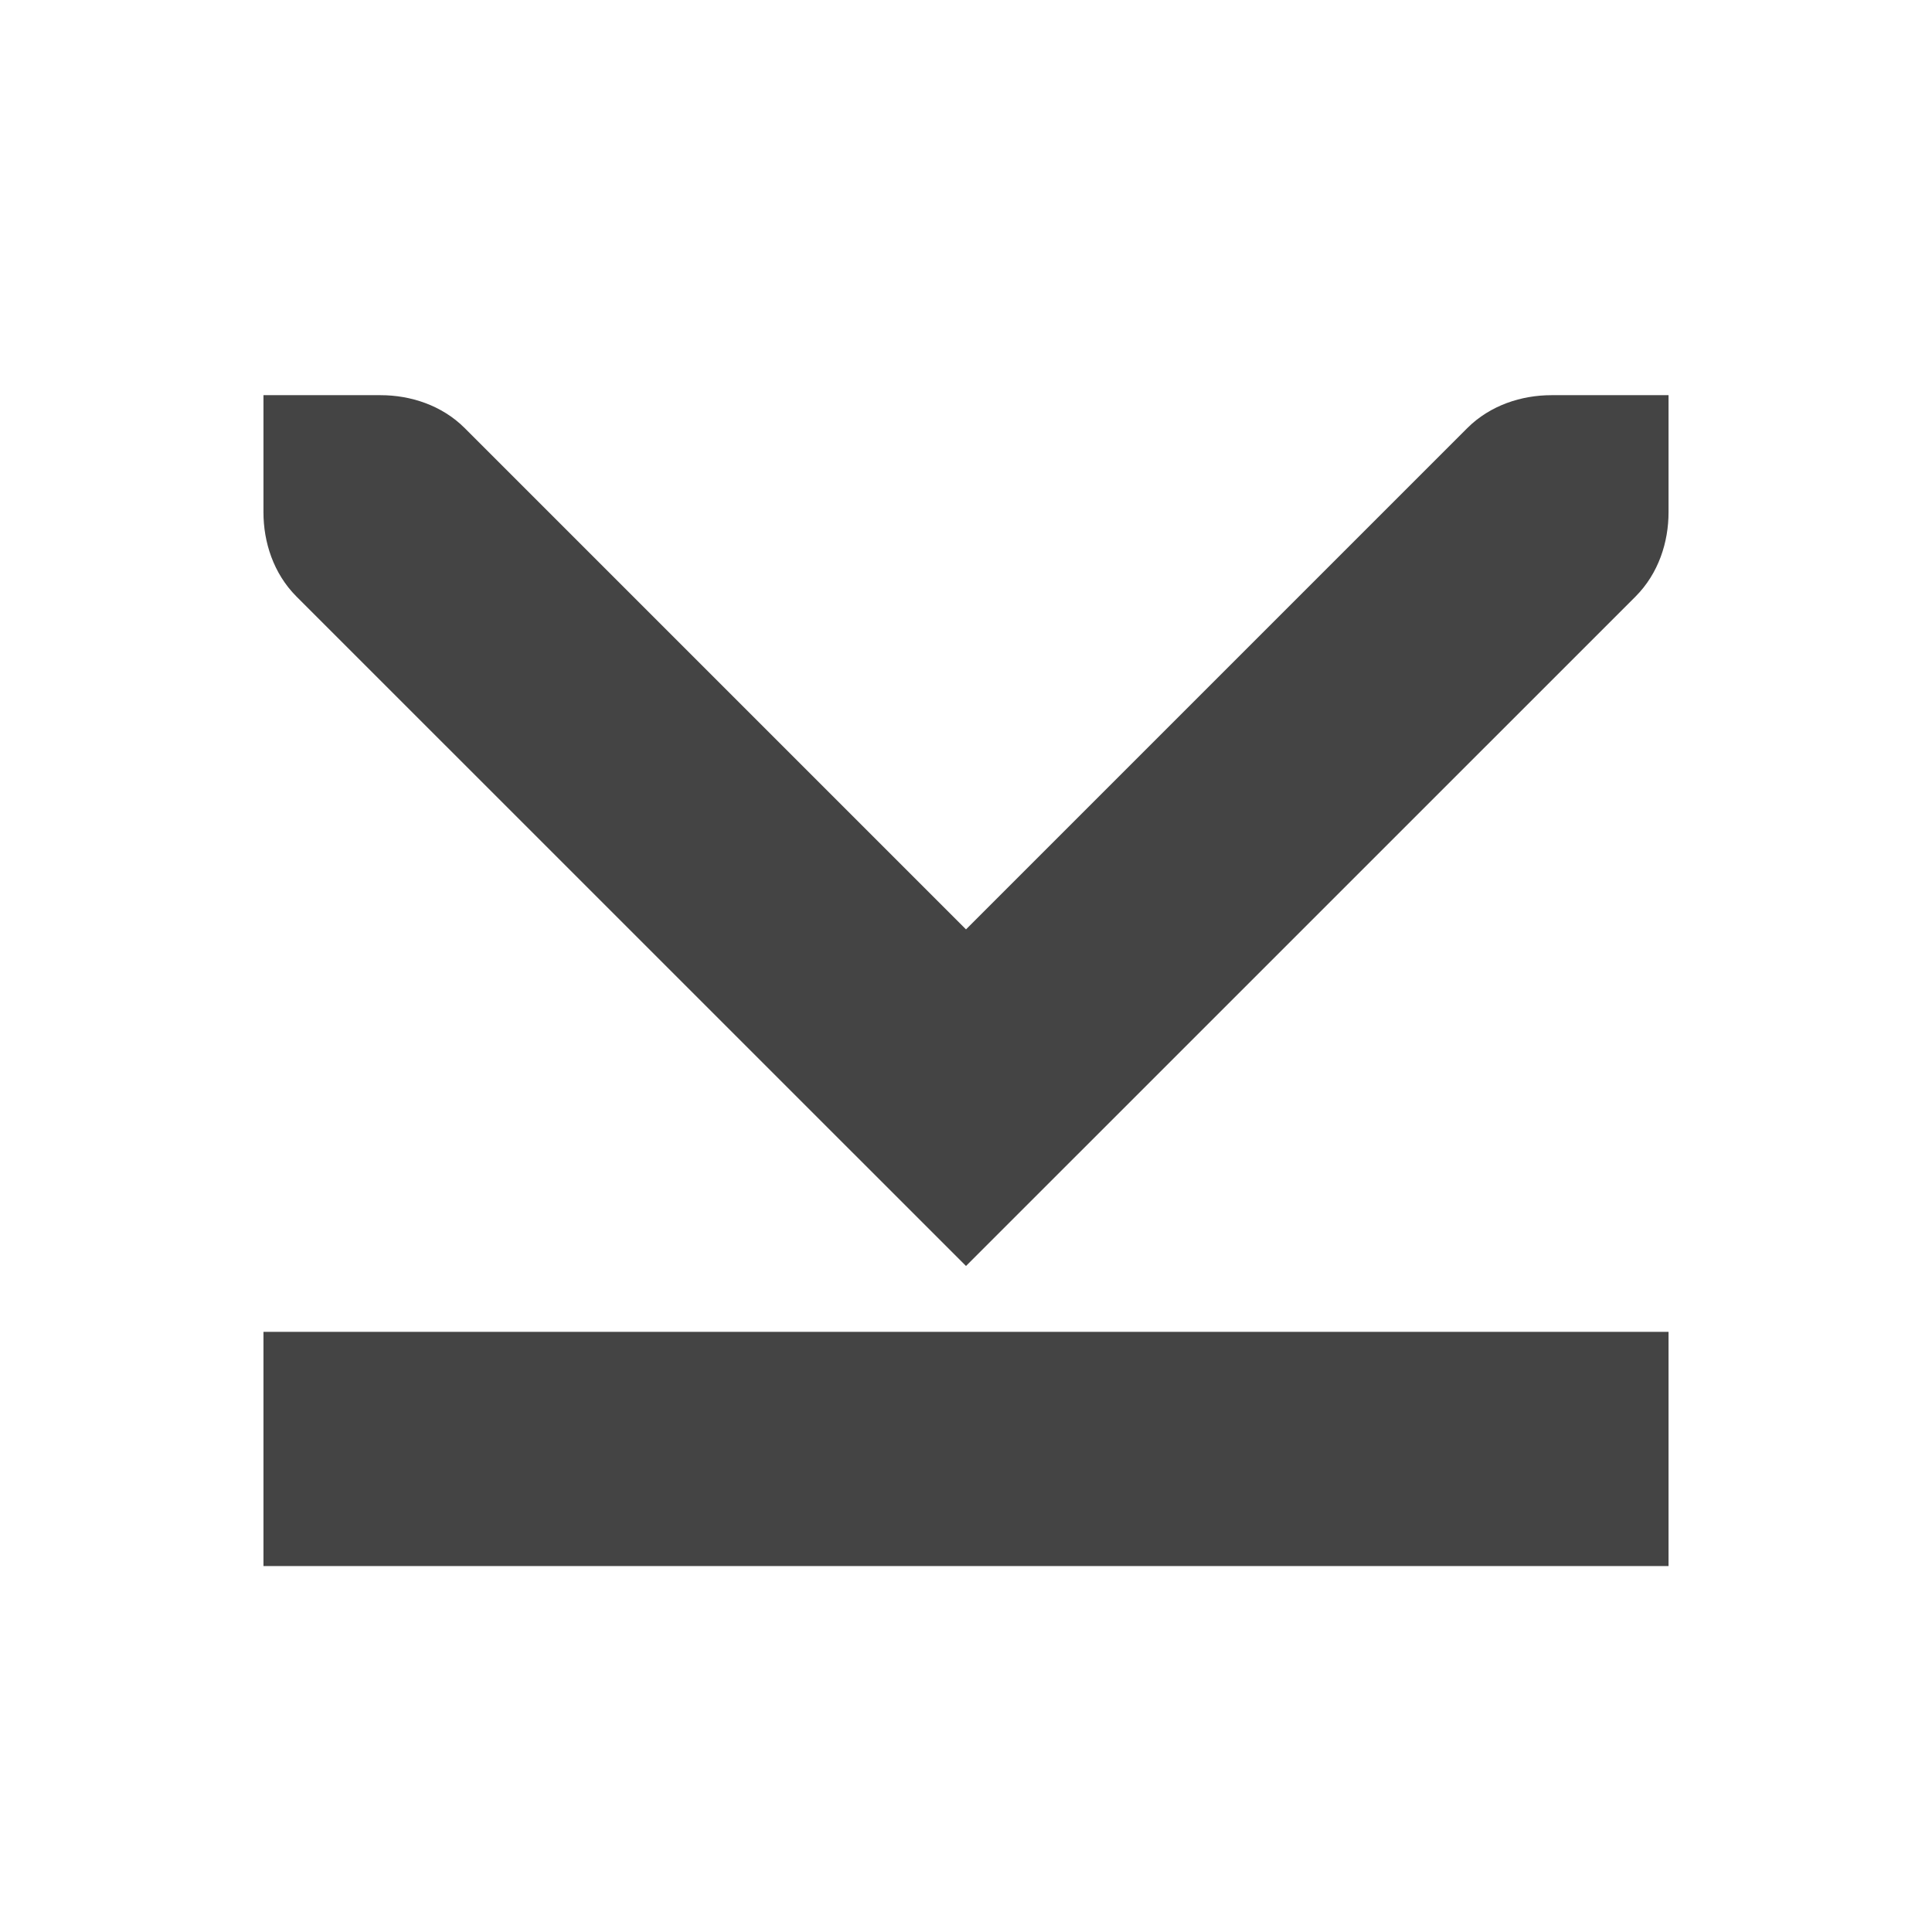 <svg xmlns="http://www.w3.org/2000/svg" fill="none" width="22" height="22" viewBox="0 0 22 22">
 <path fill="#444" d="M19 17.833V15.166H3V17.833H19Z"/>
 <path fill="#444" d="M11 14.416L3.375 6.792C3.114 6.53 3 6.174 3 5.833V4.5H4.334C4.674 4.5 5.031 4.614 5.292 4.875L11 10.583L16.708 4.875C16.97 4.614 17.326 4.5 17.667 4.5H19V5.833C19 6.174 18.886 6.53 18.625 6.792L11 14.416Z"/>
</svg>
